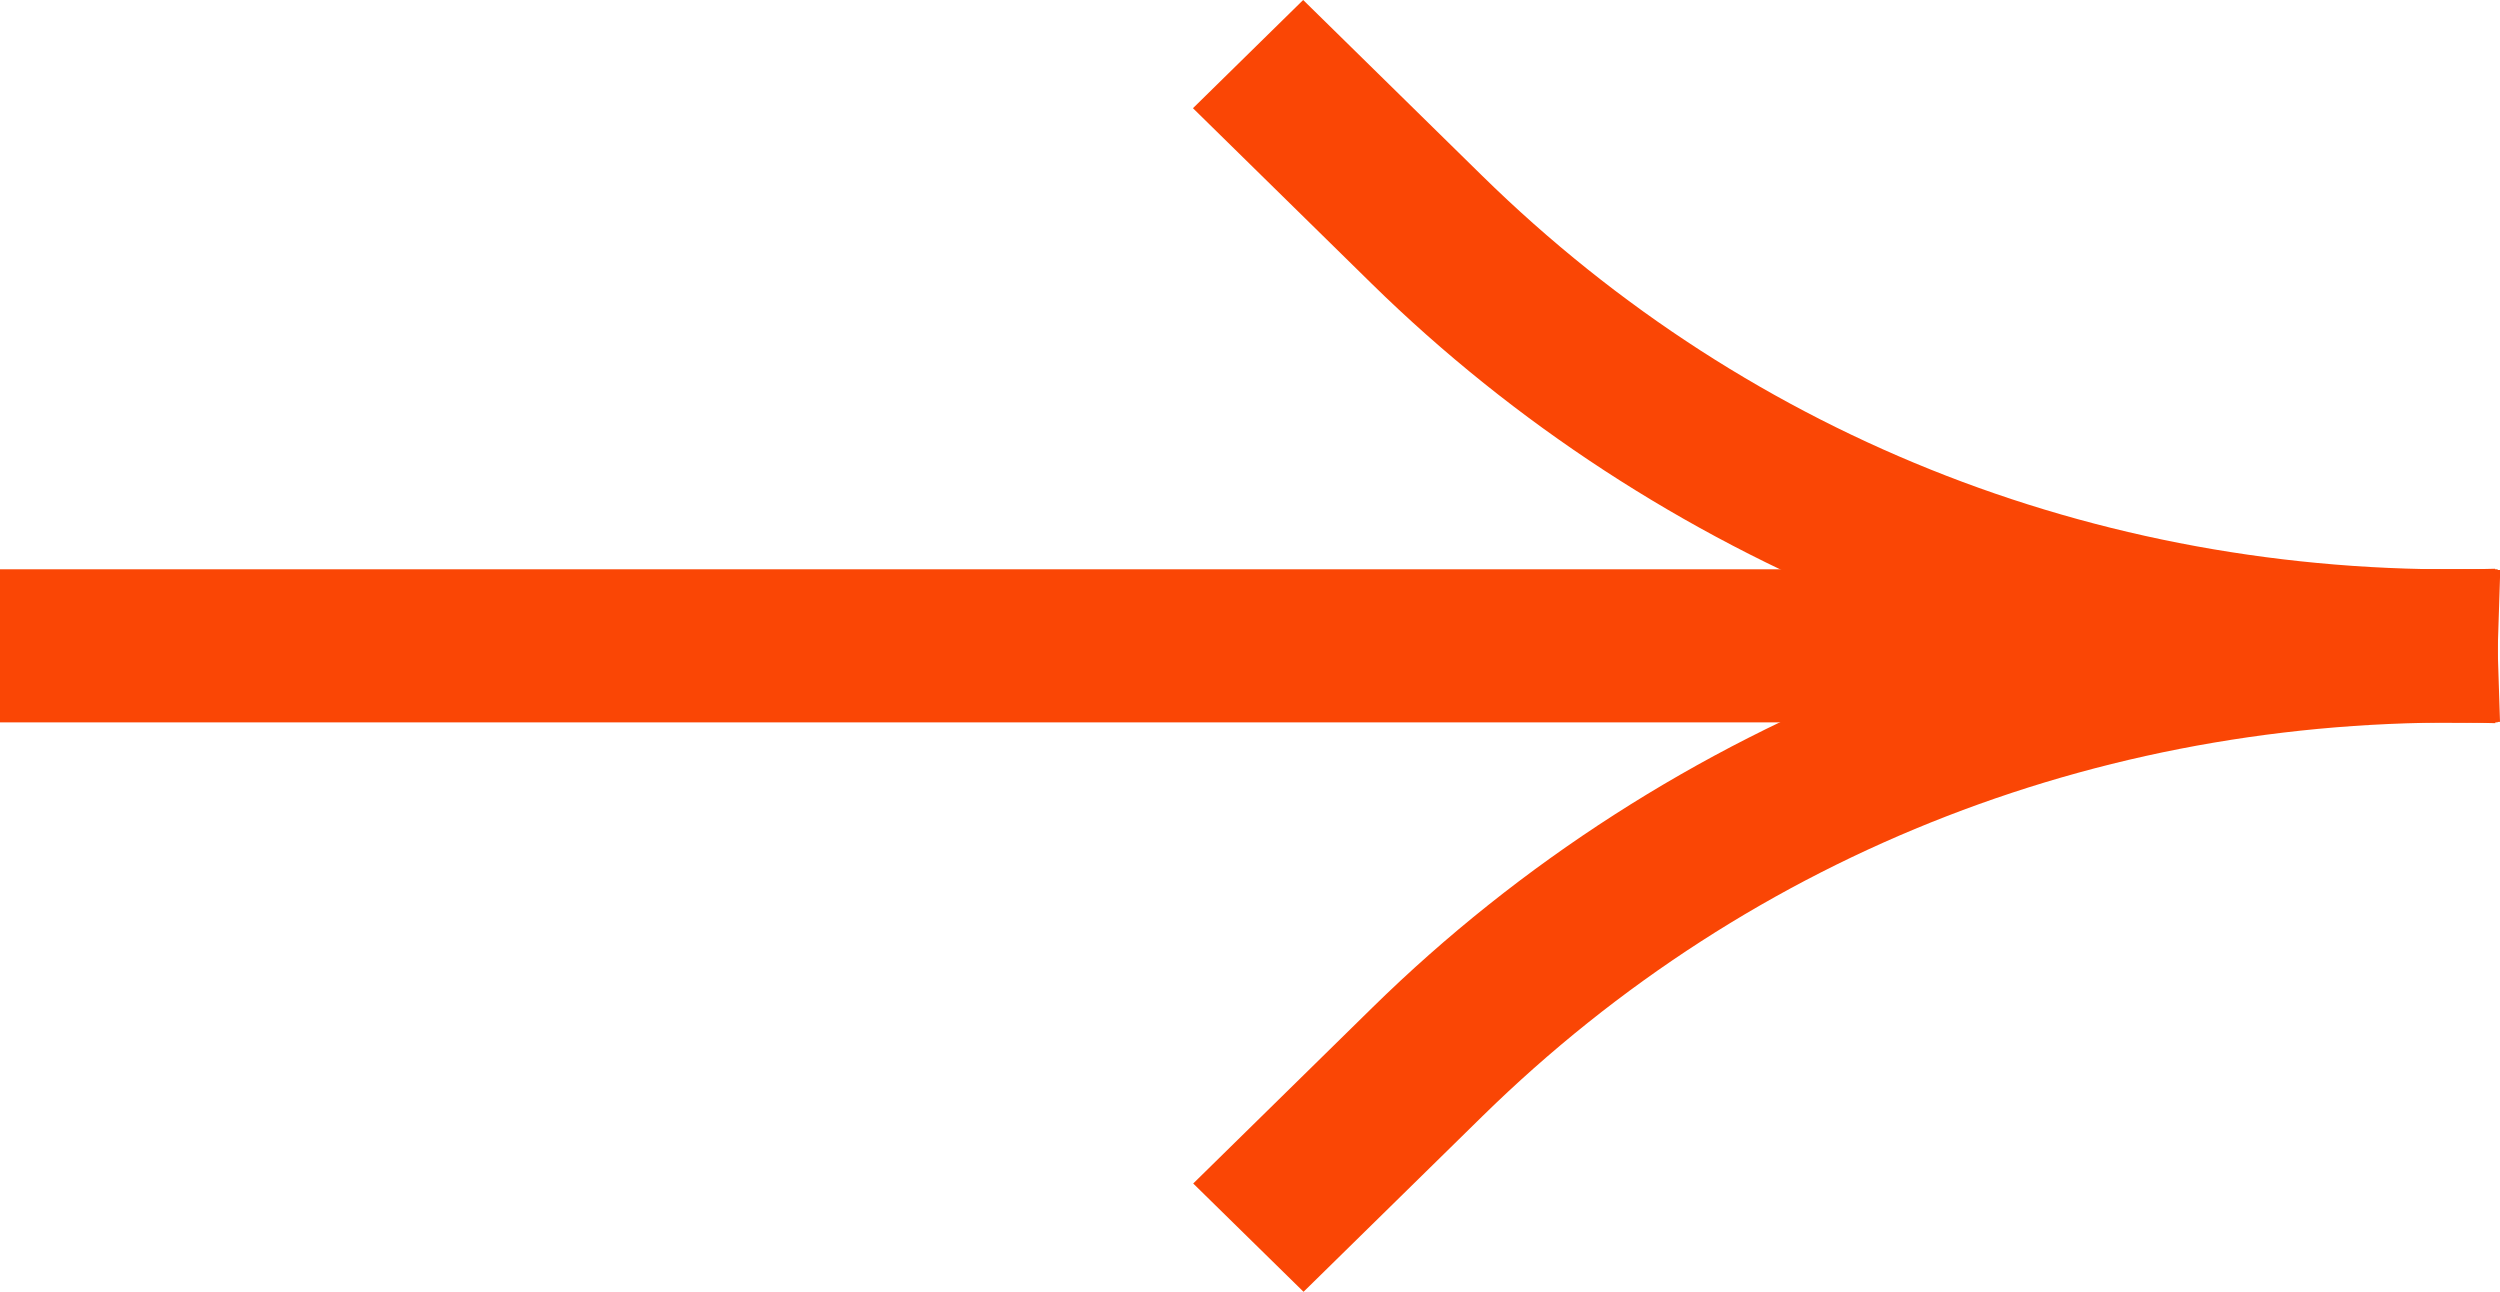 <svg width="60" height="31" viewBox="0 0 60 31" fill="none" xmlns="http://www.w3.org/2000/svg">
<g clip-path="url(#clip0_304_3141)">
<g clip-path="url(#clip1_304_3141)">
<path d="M59.944 13.663H0V17.337H59.944V13.663Z" fill="#FA4605"/>
<path d="M58.852 17.337C49.172 17.337 39.778 13.534 32.922 6.81L28.631 2.597L31.276 0L35.567 4.213C42.054 10.582 50.7 13.914 59.882 13.65L60 17.325C59.62 17.337 59.233 17.343 58.852 17.343V17.337Z" fill="#FA4605"/>
<path d="M31.282 31L28.637 28.404L32.929 24.19C40.052 17.196 49.908 13.363 60.006 13.681L59.888 17.356C50.712 17.092 42.067 20.424 35.574 26.793L31.282 31.006V31Z" fill="#FA4605"/>
</g>
</g>
<defs>
<clipPath id="clip0_304_3141">
<rect width="60" height="31" fill="white"/>
</clipPath>
<clipPath id="clip1_304_3141">
<rect width="60" height="31" fill="white"/>
</clipPath>
</defs>
</svg>
